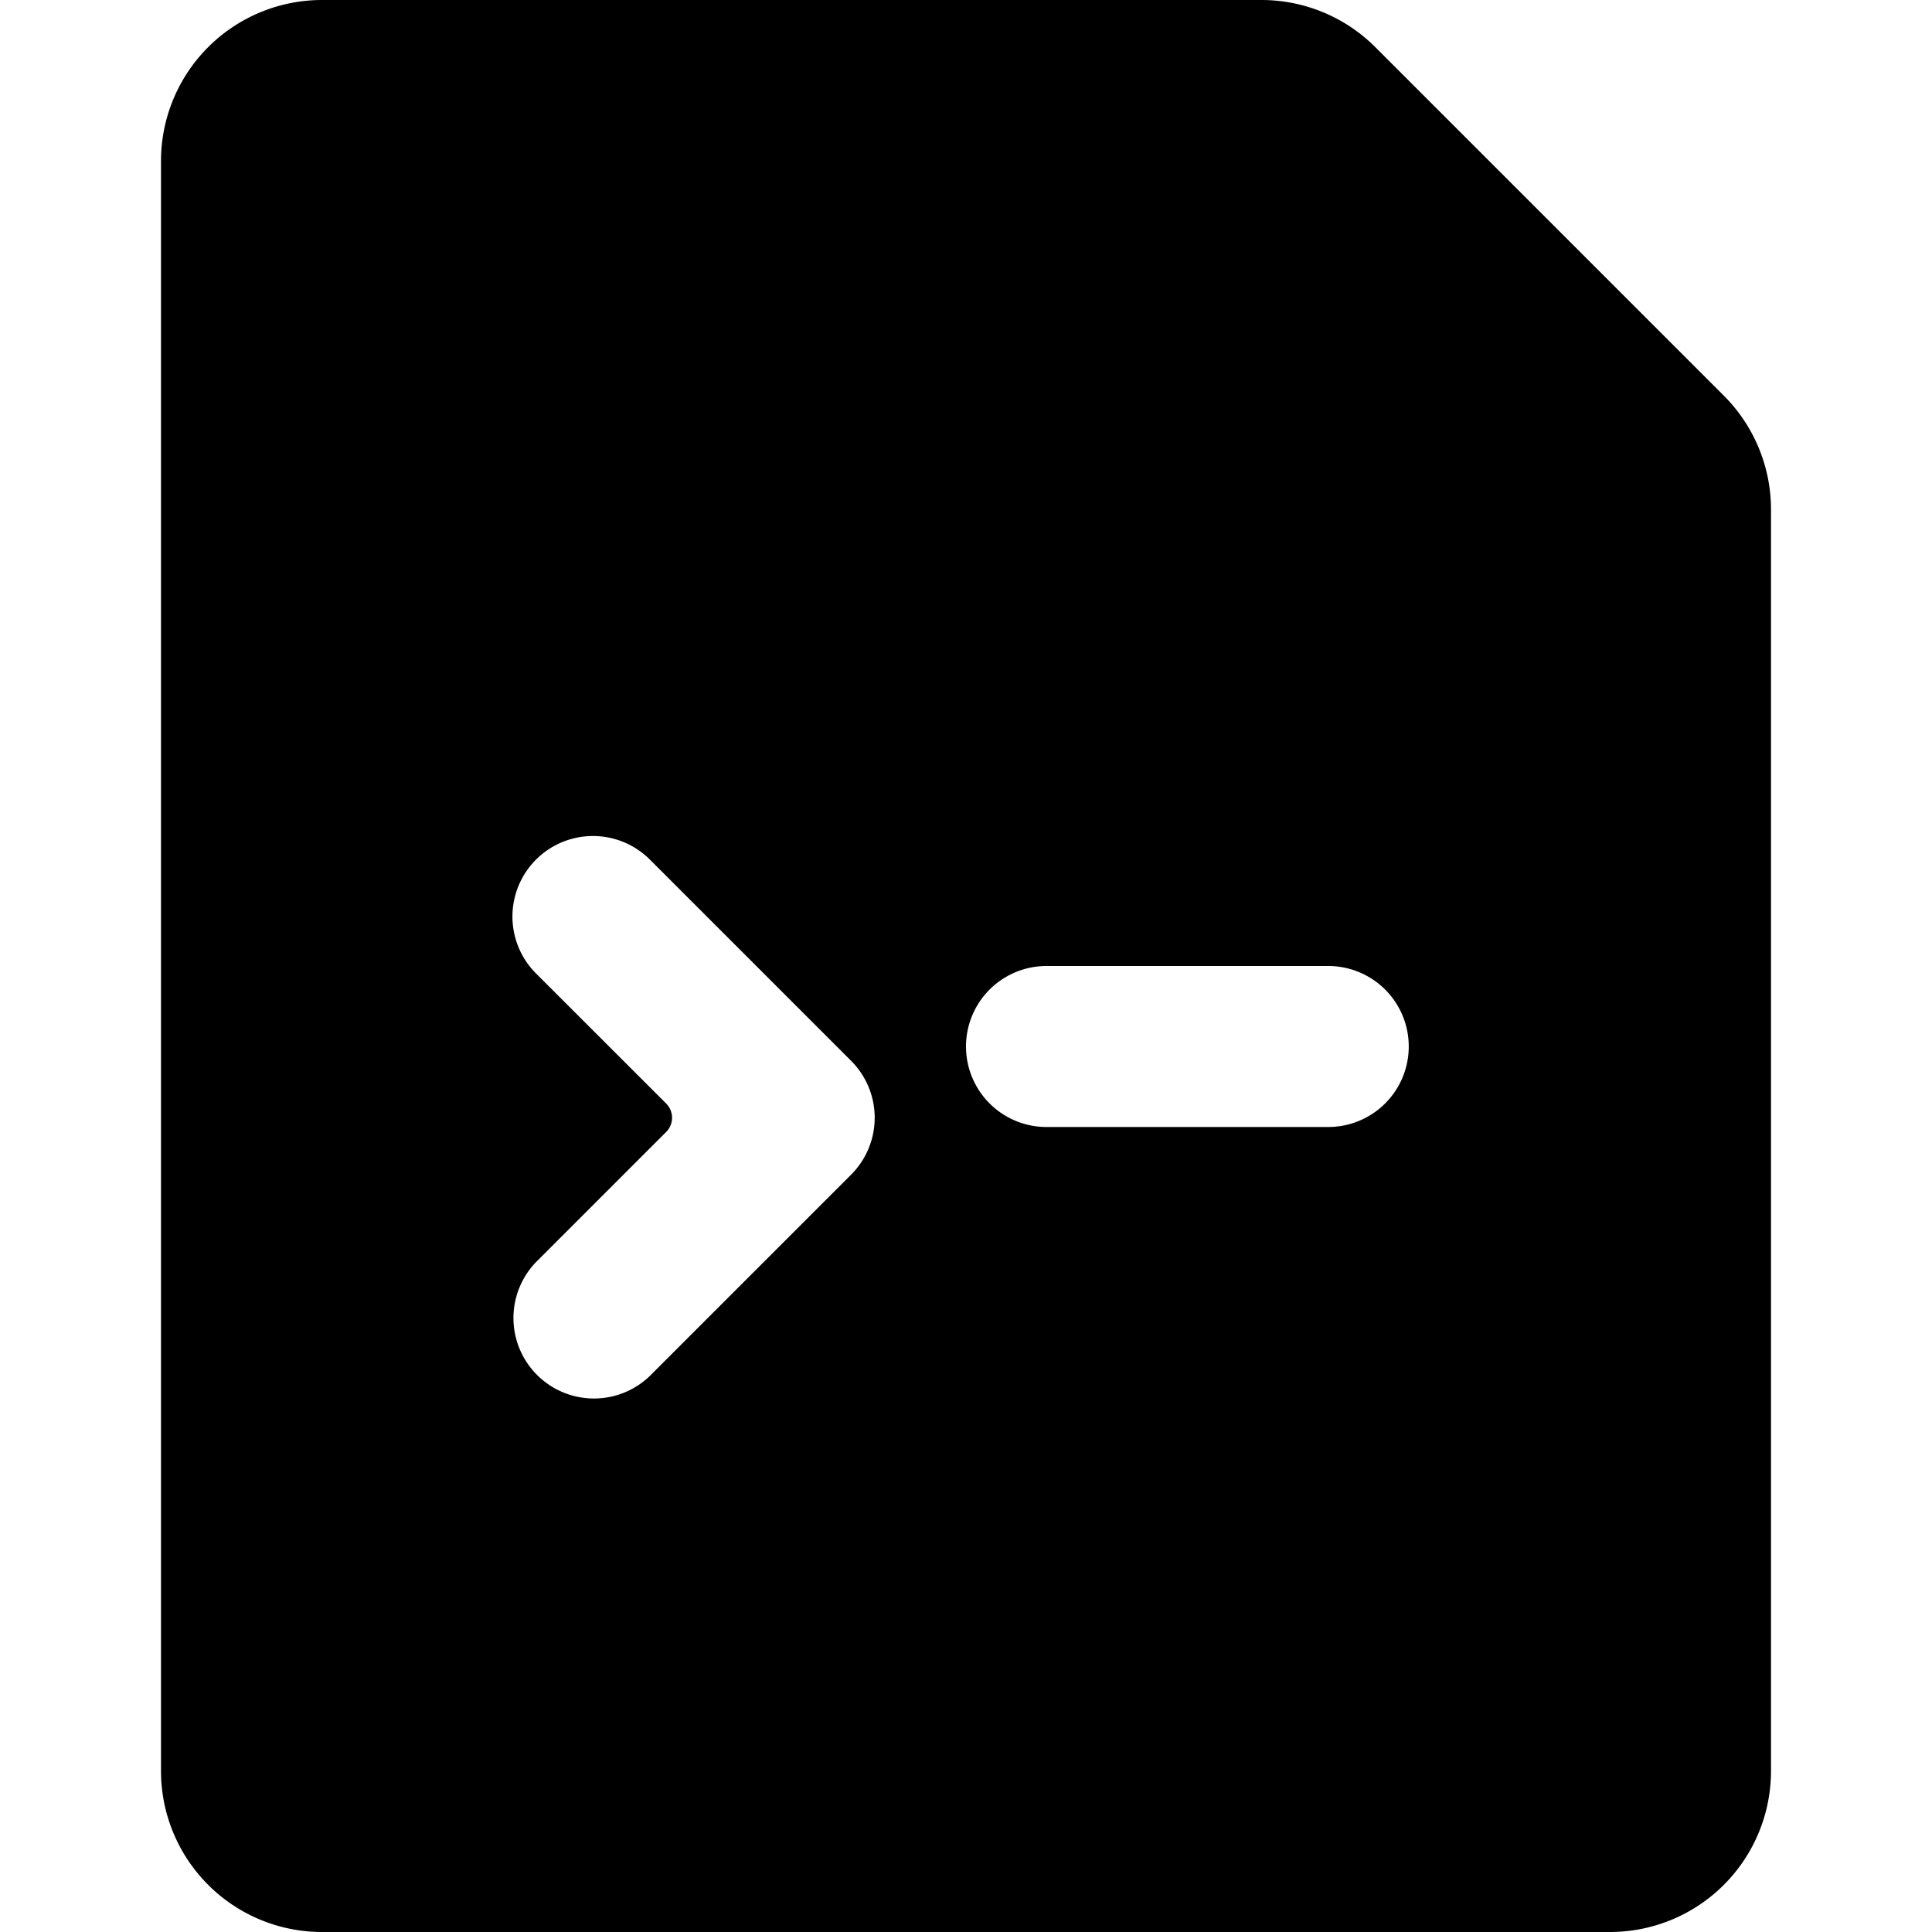 <svg xmlns="http://www.w3.org/2000/svg" viewBox="0 0 24 24"><title>file-code-2</title><path d="M21.414,4.915,17.086.587A2,2,0,0,0,15.672,0H4A2,2,0,0,0,2,2V22a2,2,0,0,0,2,2H20a2,2,0,0,0,2-2V6.329A2,2,0,0,0,21.414,4.915ZM10.573,14.592l-2.5,2.5a1,1,0,0,1-1.414-1.414l1.616-1.616a.25.25,0,0,0,0-.354L6.659,12.093a1,1,0,0,1,1.414-1.415l2.5,2.5A1,1,0,0,1,10.573,14.592ZM16.5,14H13a1,1,0,0,1,0-2h3.5a1,1,0,0,1,0,2Z"/></svg>